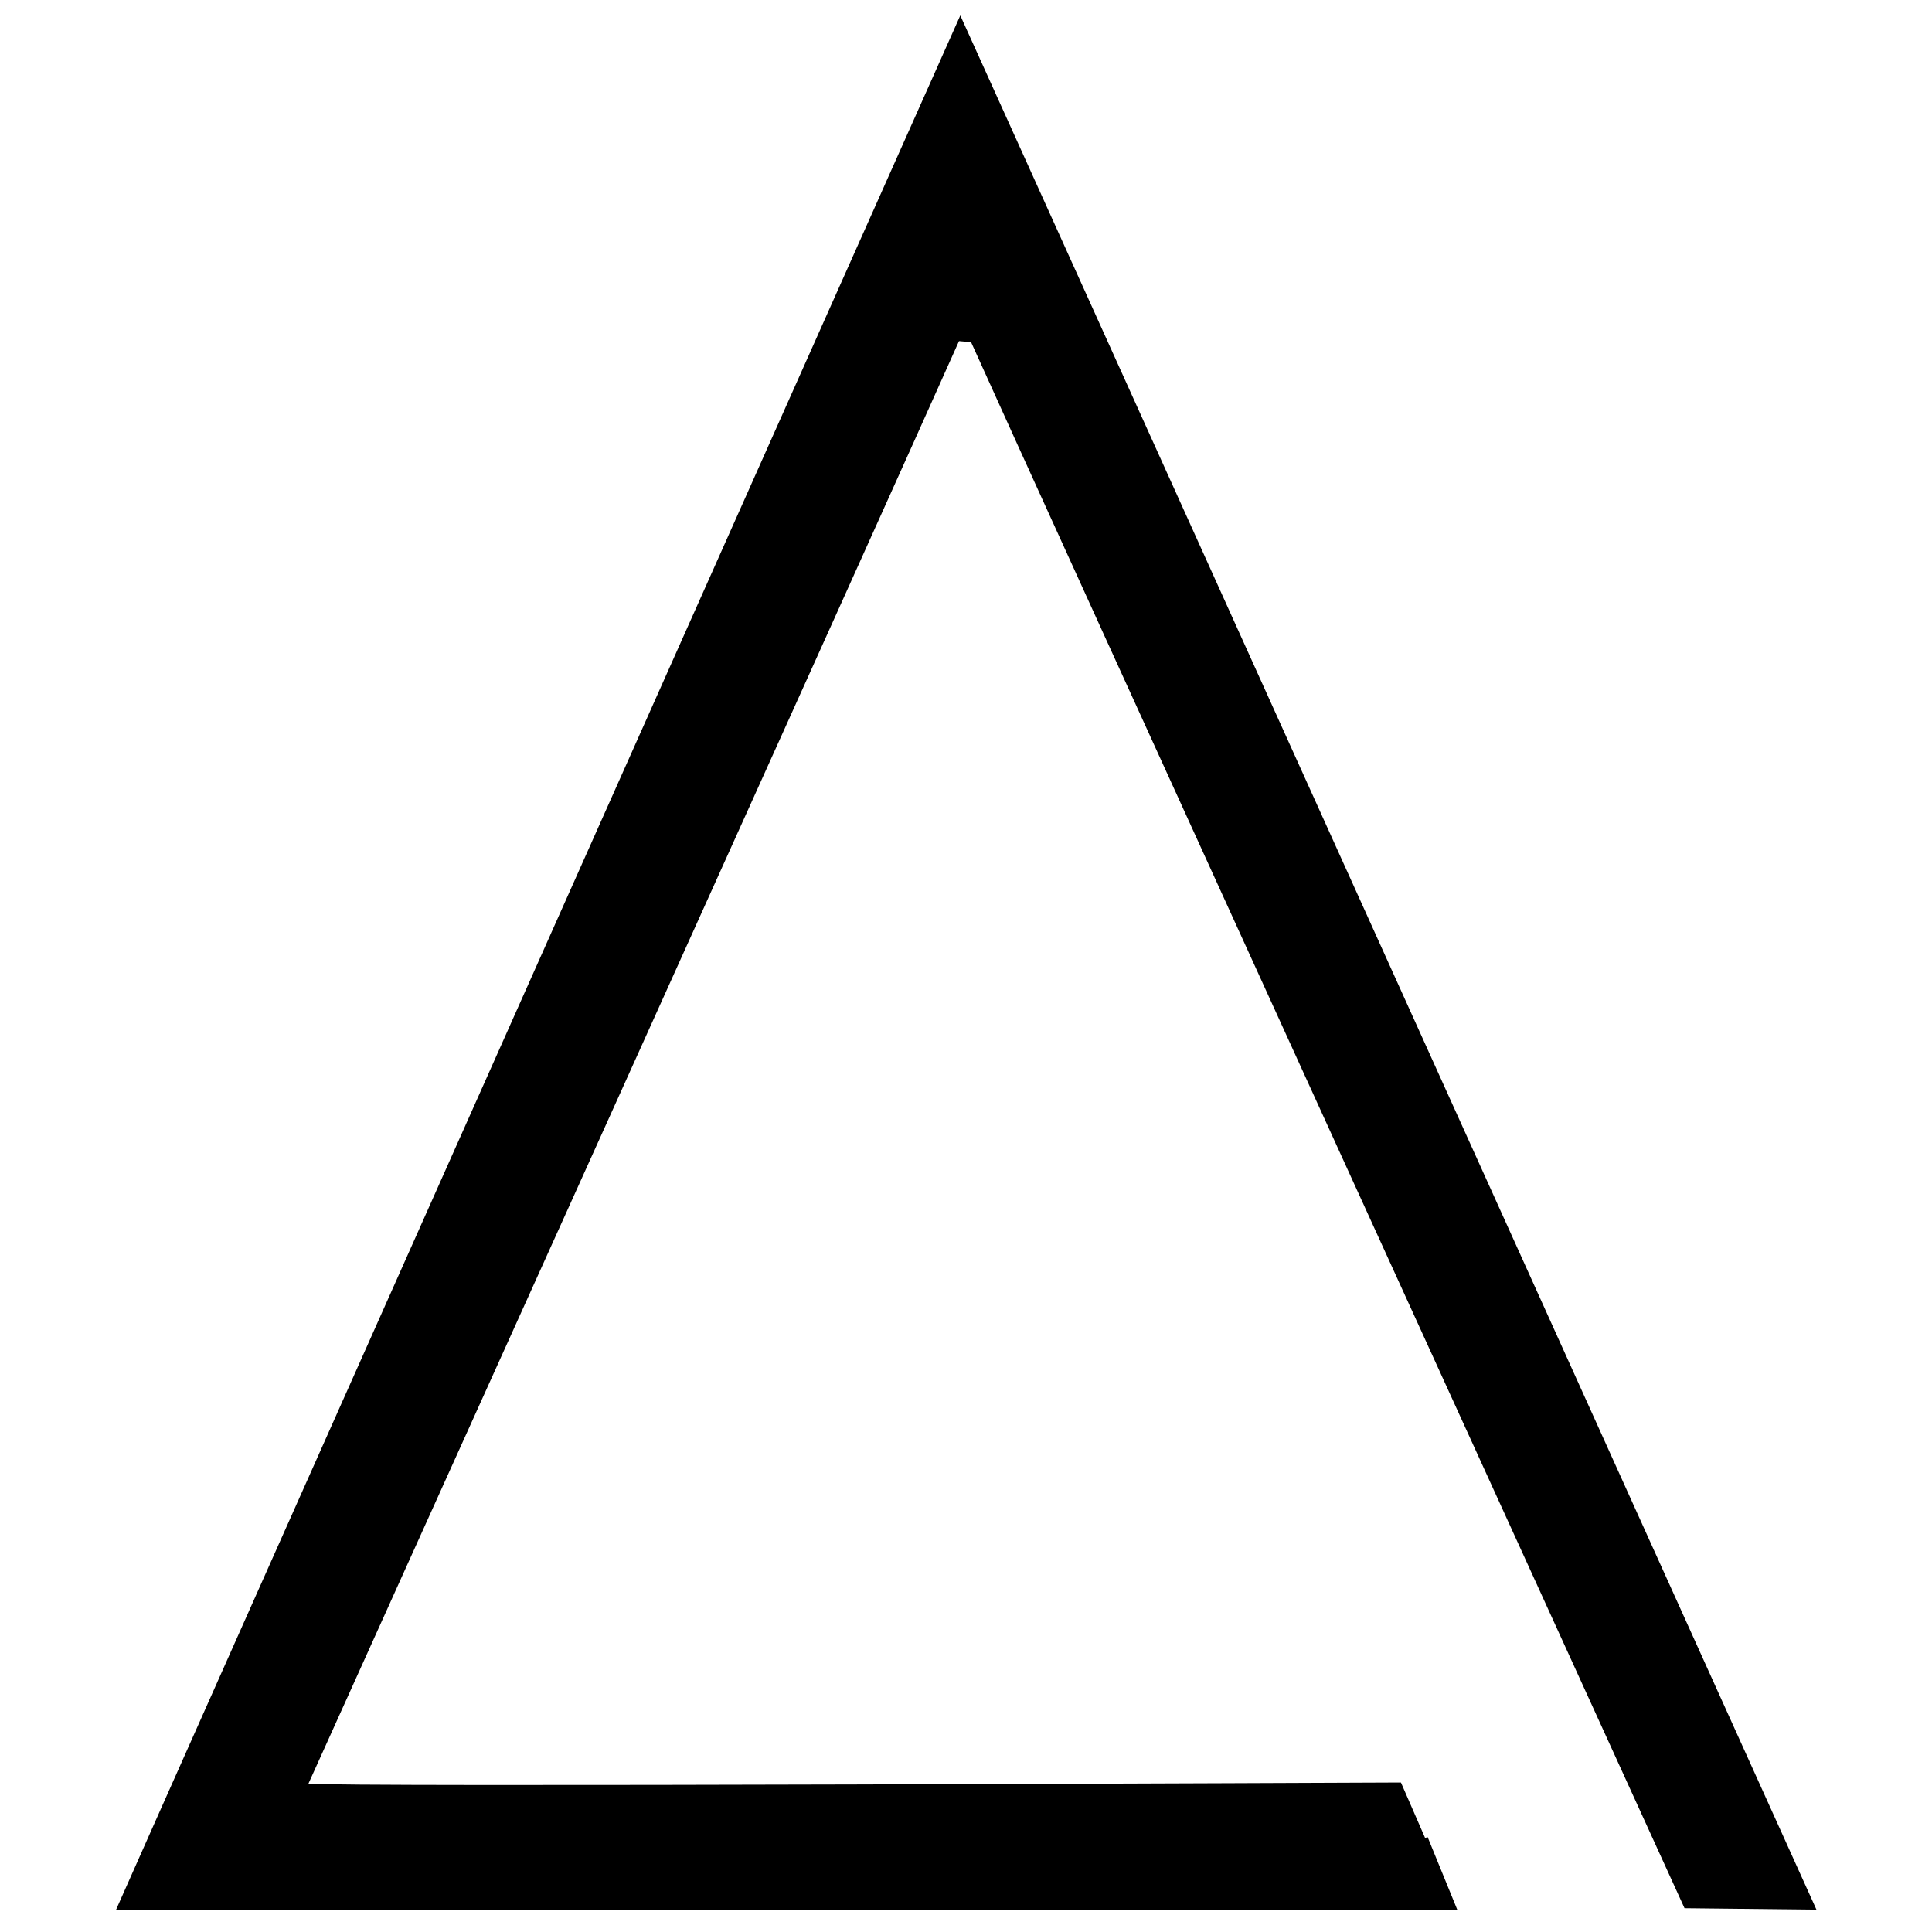 <?xml version="1.0" encoding="iso-8859-1"?>
<!-- Generator: Adobe Illustrator 19.0.0, SVG Export Plug-In . SVG Version: 6.00 Build 0)  -->
<svg version="1.1" id="Layer_1" xmlns="http://www.w3.org/2000/svg" xmlns:xlink="http://www.w3.org/1999/xlink" x="0px" y="0px"
	 viewBox="0 0 500 500" enable-background="new 0 0 500 500" xml:space="preserve">
<path d="M79.835,461.586c3.474,0.995,279.214-0.273,282.729-0.273c2.556,5.864,4.404,10.107,6.254,14.35
	c0.22-0.069,0.441-0.137,0.661-0.206c2.407,5.899,4.815,11.797,7.654,18.753c-116.296,0-230.506,0-347.082,0
	C37.32,477.589,248.524,4,248.524,4l221.571,490.218l-34.142-0.376c0,0-170.915-374.605-184.639-405.294
	c-0.577-0.05-2.34-0.204-3.125-0.272C229.564,130.223,86.834,445.981,79.835,461.586z"/>
</svg>
